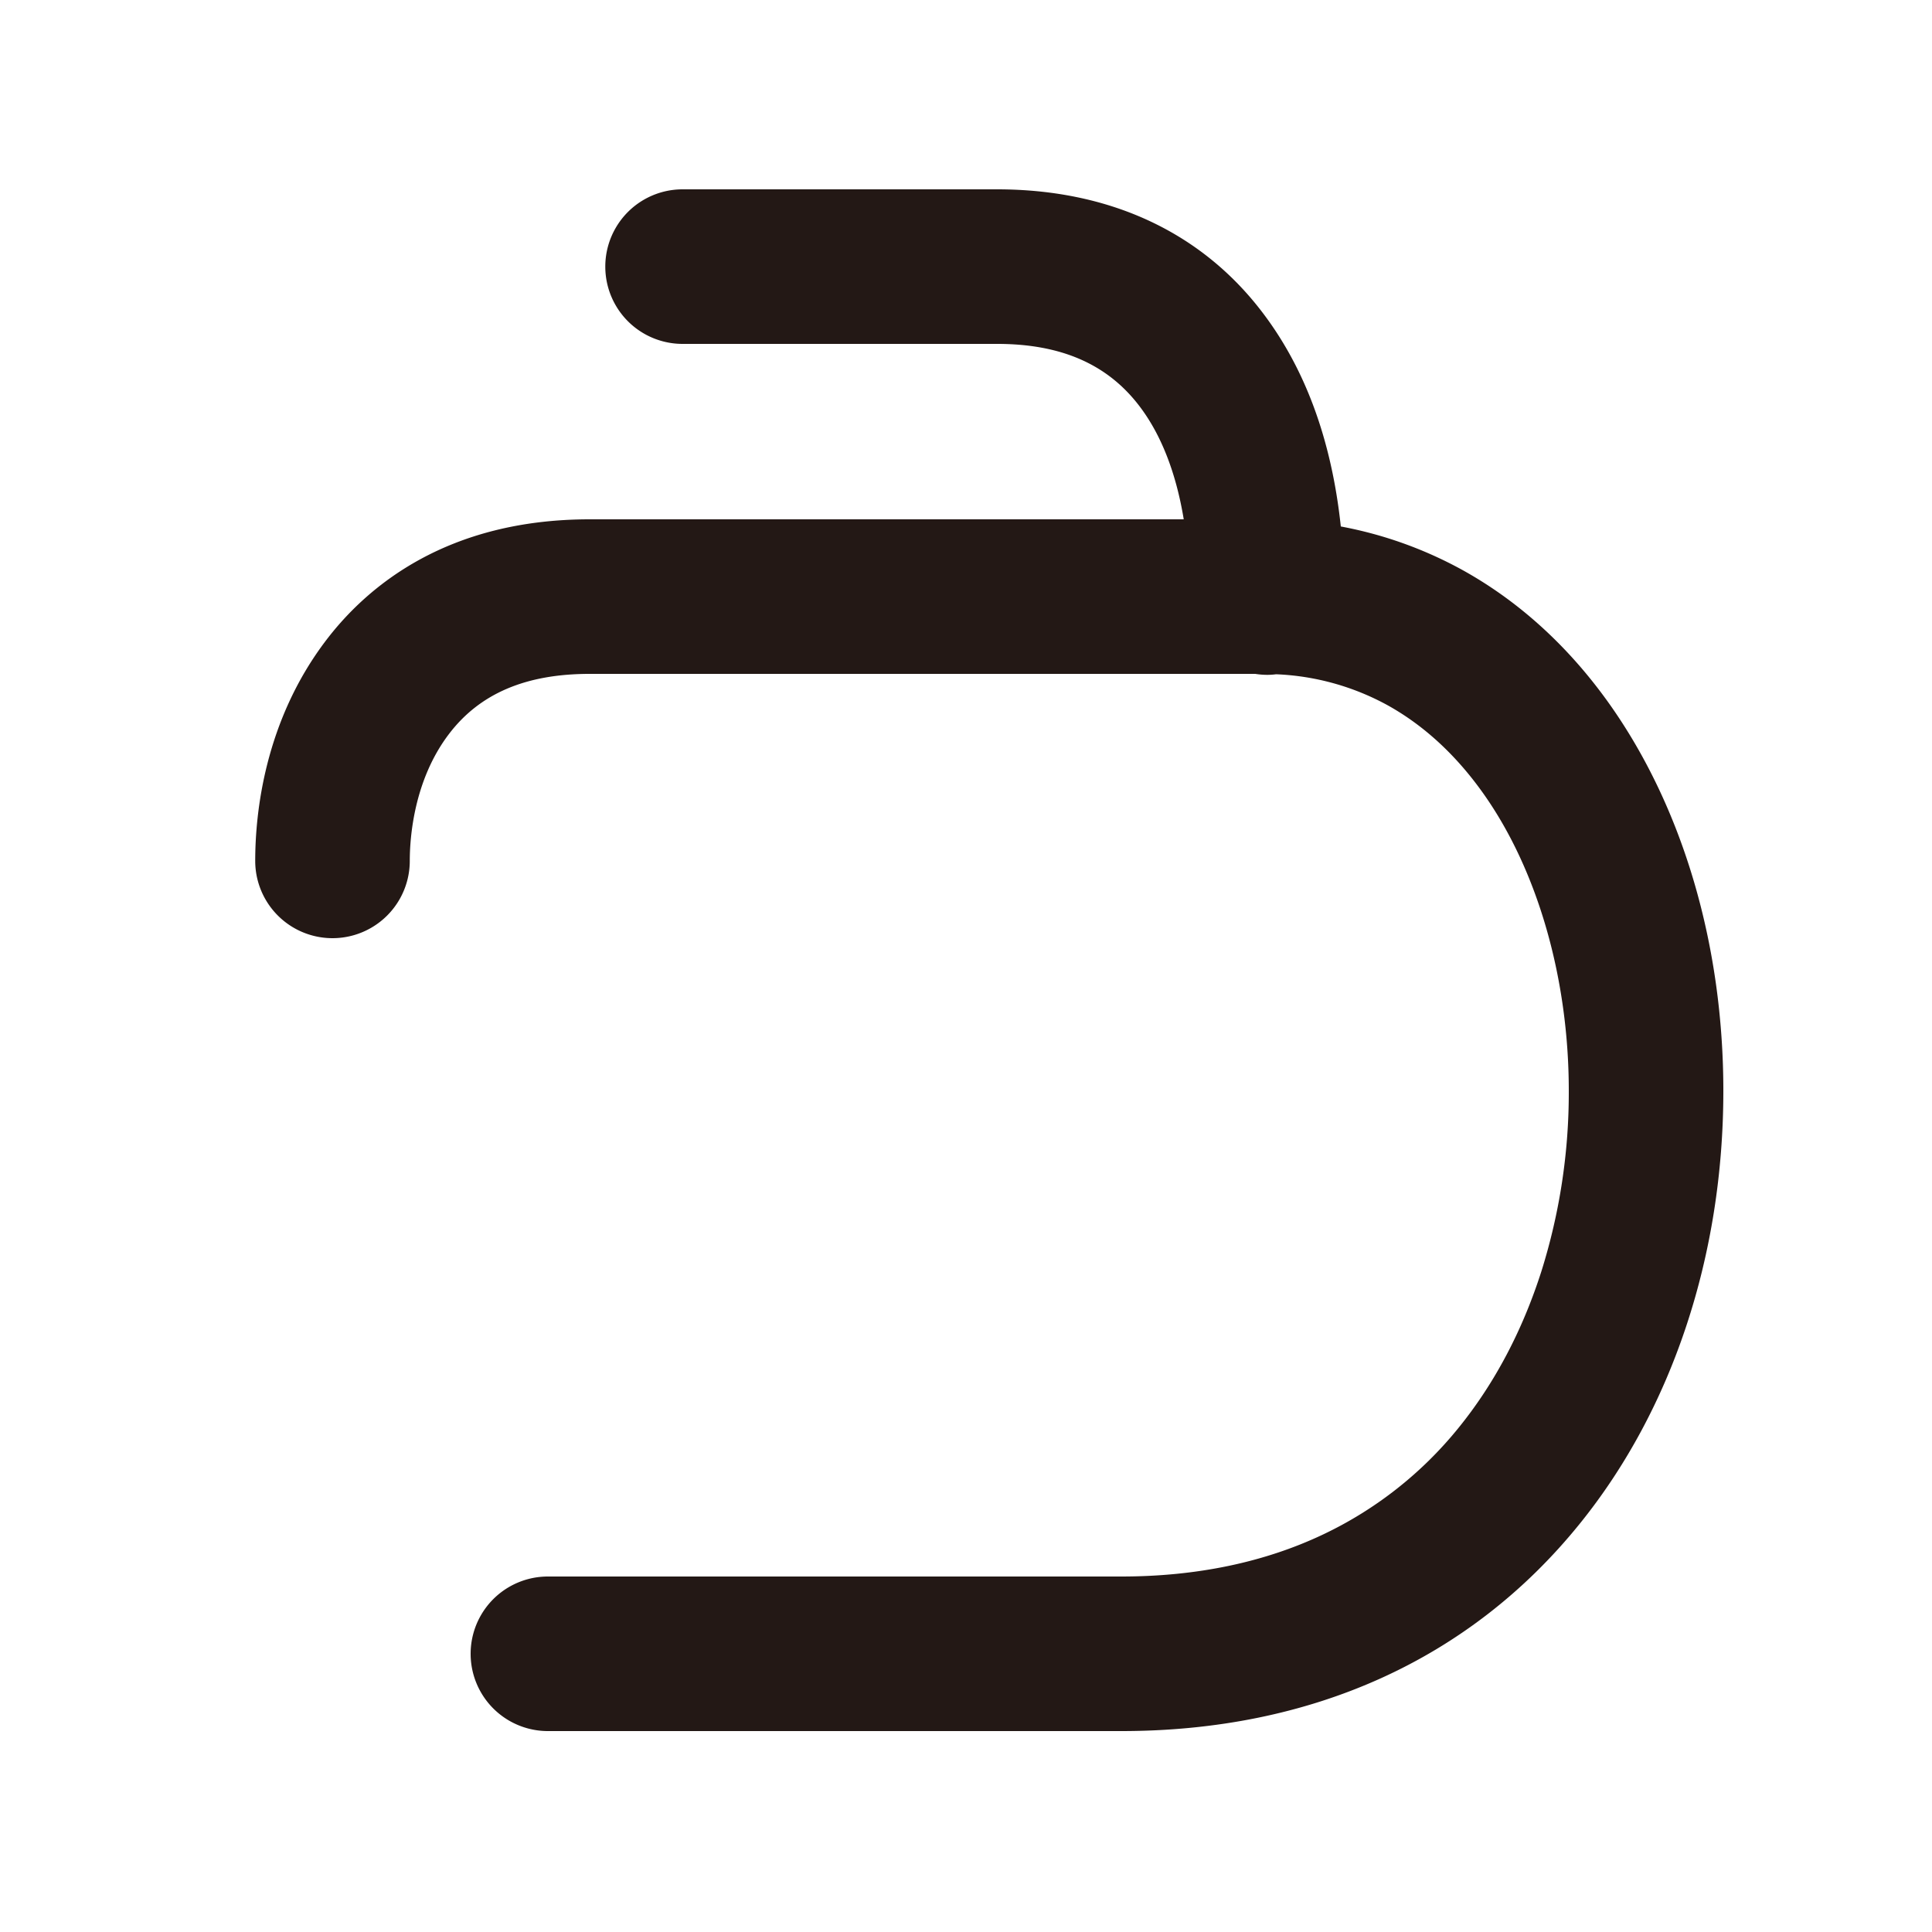 <svg xmlns="http://www.w3.org/2000/svg" viewBox="0 0 1000 1000"><title>3</title><path d="M892,564.6c0,85.2-26.4,164.9-74.5,224.3C760.8,859,678.8,896,580.4,896H283.6a40,40,0,0,1,0-80H580.4c38.8,0,73.9-7.3,104.3-21.7a200.6,200.6,0,0,0,70.6-55.7c18.4-22.8,32.7-49.9,42.5-80.5A308.7,308.7,0,0,0,812,564.6c0-58.1-16.1-114.1-44.1-153.7-14-19.8-30.5-35.1-49.2-45.6A131,131,0,0,0,660.5,349a35.9,35.9,0,0,1-4.7.3,41.8,41.8,0,0,1-6.1-.5H305.2c-33.1,0-56.9,10.2-72.8,31.1-18.3,24-20.3,53.9-20.3,65.7a40,40,0,0,1-80,0c0-24.7,4.8-72.3,36.7-114.2,21.7-28.5,63.1-62.6,136.4-62.6H612.7c-4-24.3-11.9-44.4-23.4-59.2-16.5-21.3-40.4-31.6-73.2-31.6H353.3a40,40,0,0,1,0-80H516.1c57.5,0,104.7,21.6,136.4,62.5,22.8,29.4,36.7,66.9,41.5,112a210.3,210.3,0,0,1,63.8,23c29.1,16.3,54.5,39.6,75.4,69.1C871.1,418.2,892,489.2,892,564.6Z" style="fill:#231815"/></svg>